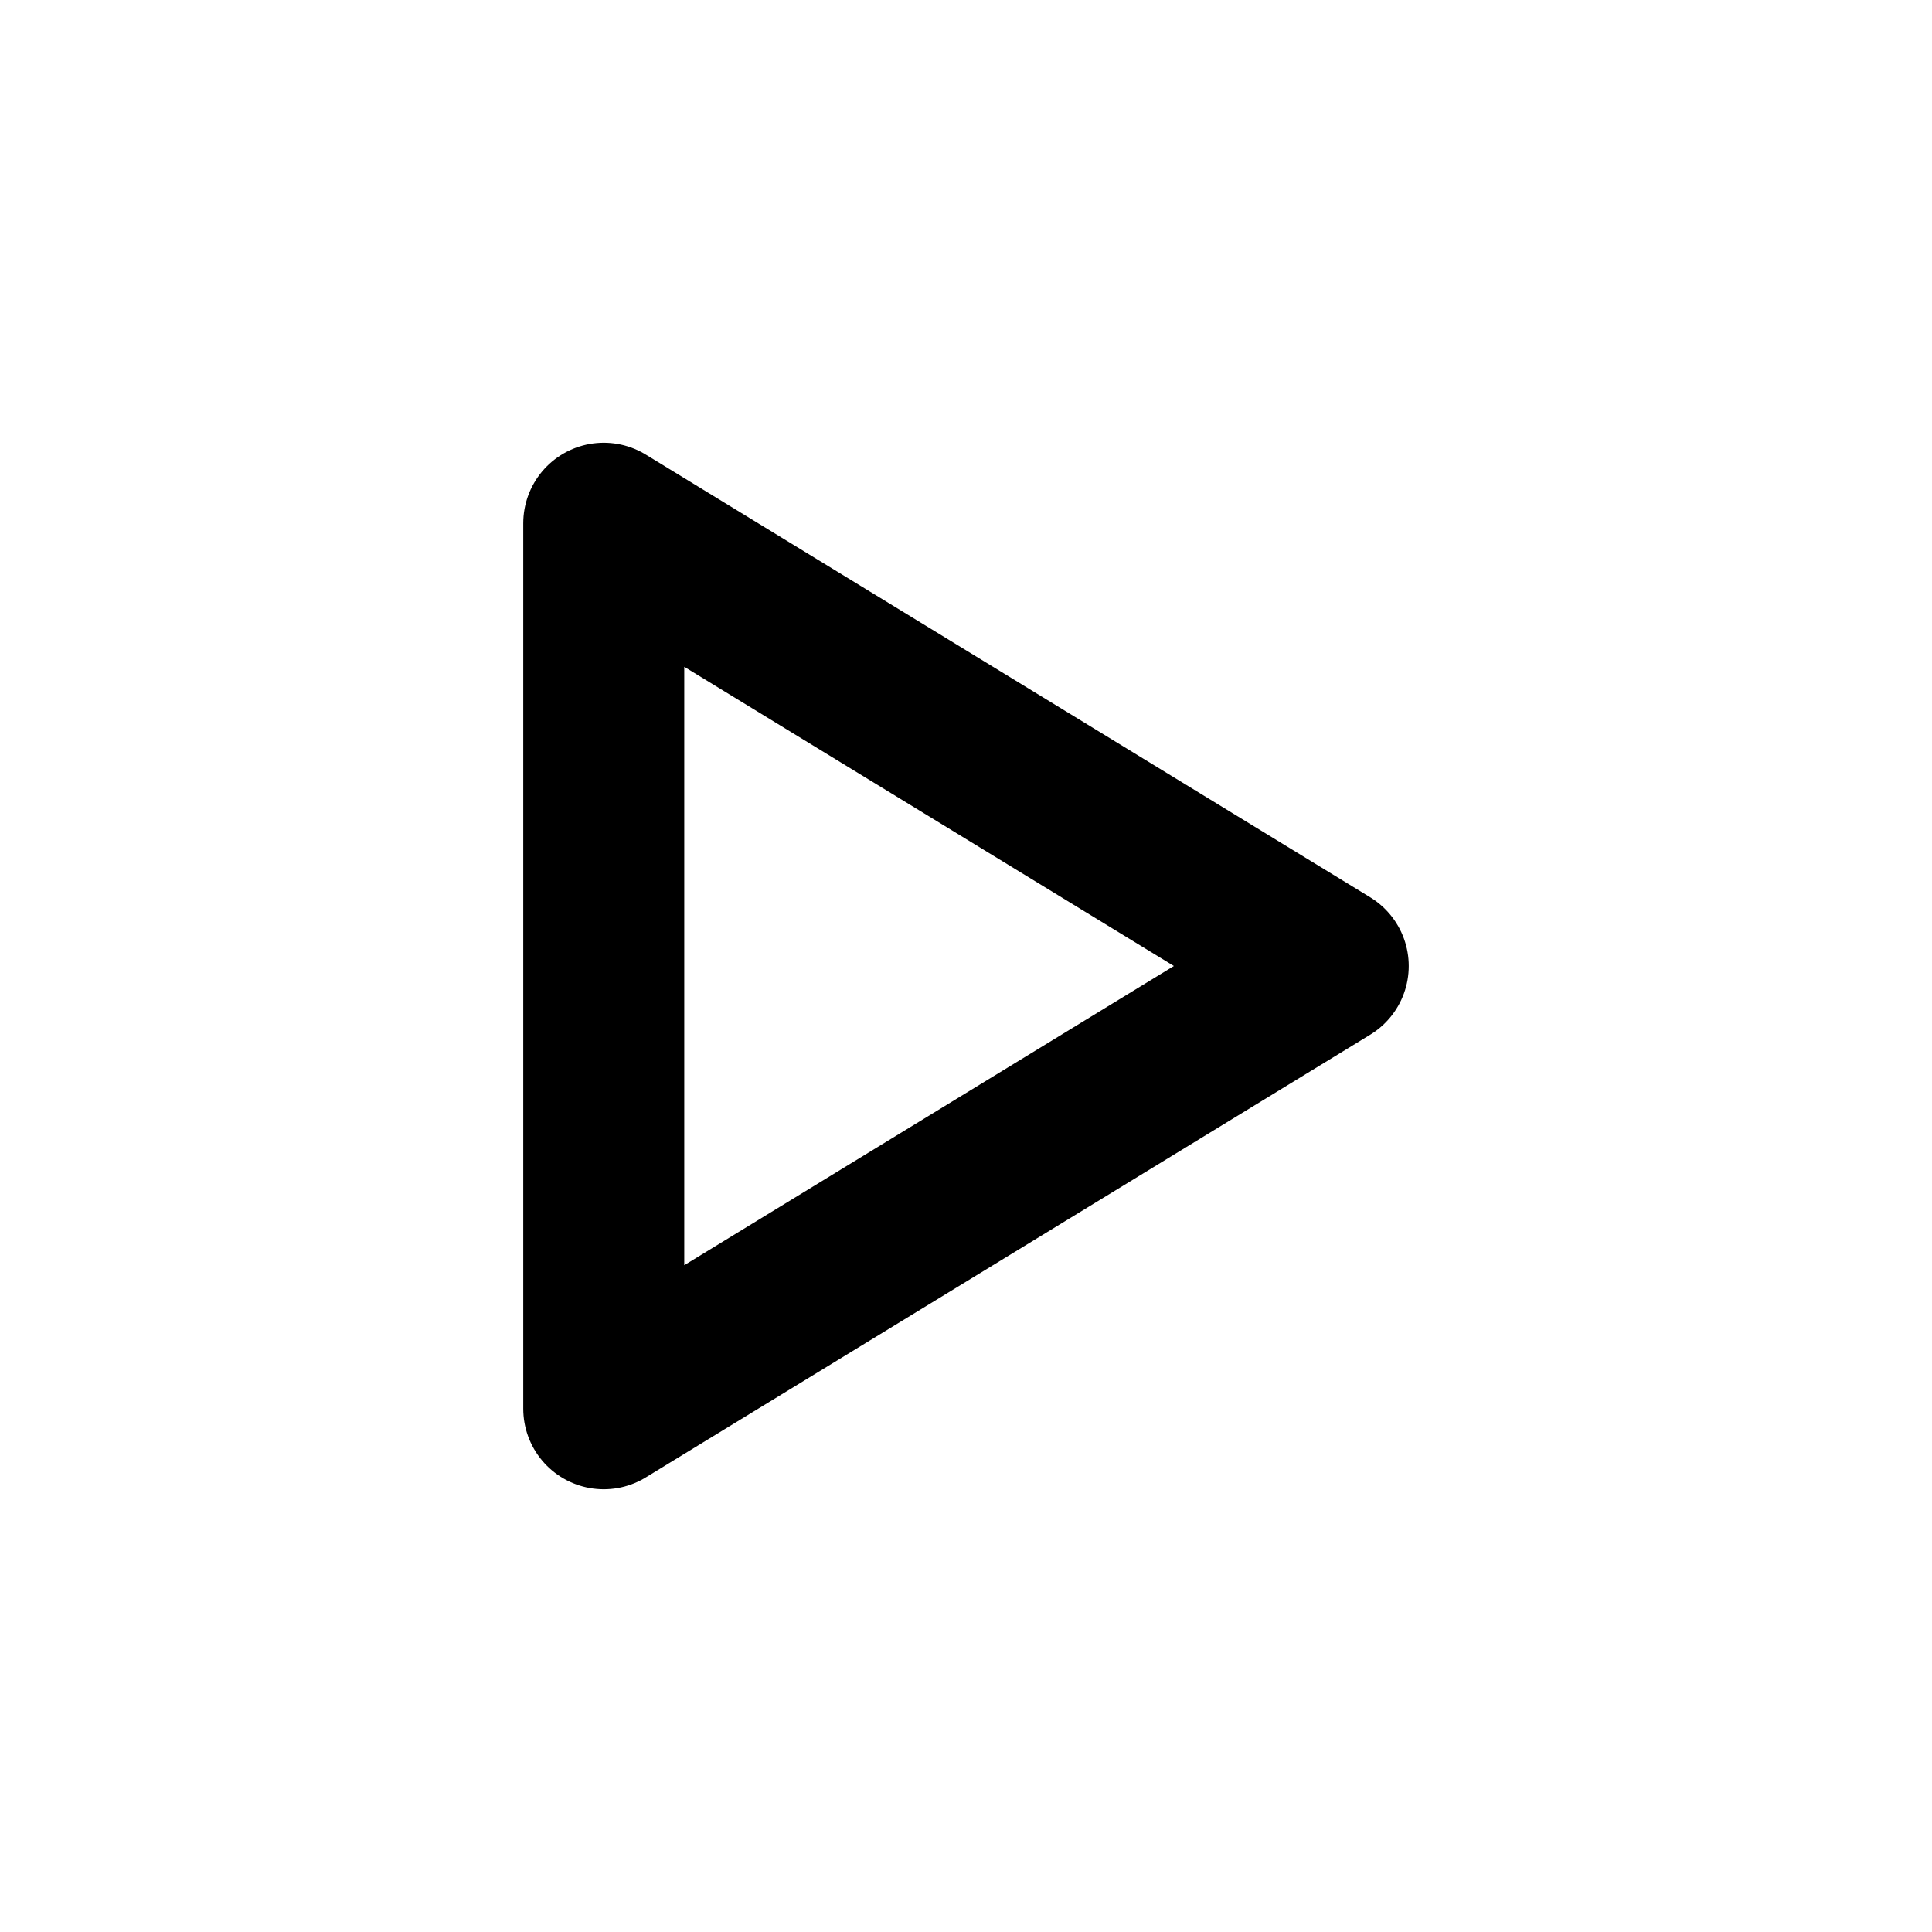 <svg xmlns="http://www.w3.org/2000/svg" width="24" height="24" viewBox="0 0 24 24"><defs><style>.a{fill:none;stroke:#000;stroke-linecap:round;stroke-linejoin:round;stroke-width:2px;}</style></defs><polygon class="a" points="7.5 6.5 7.5 17.5 16.5 12 7.5 6.5"/></svg>